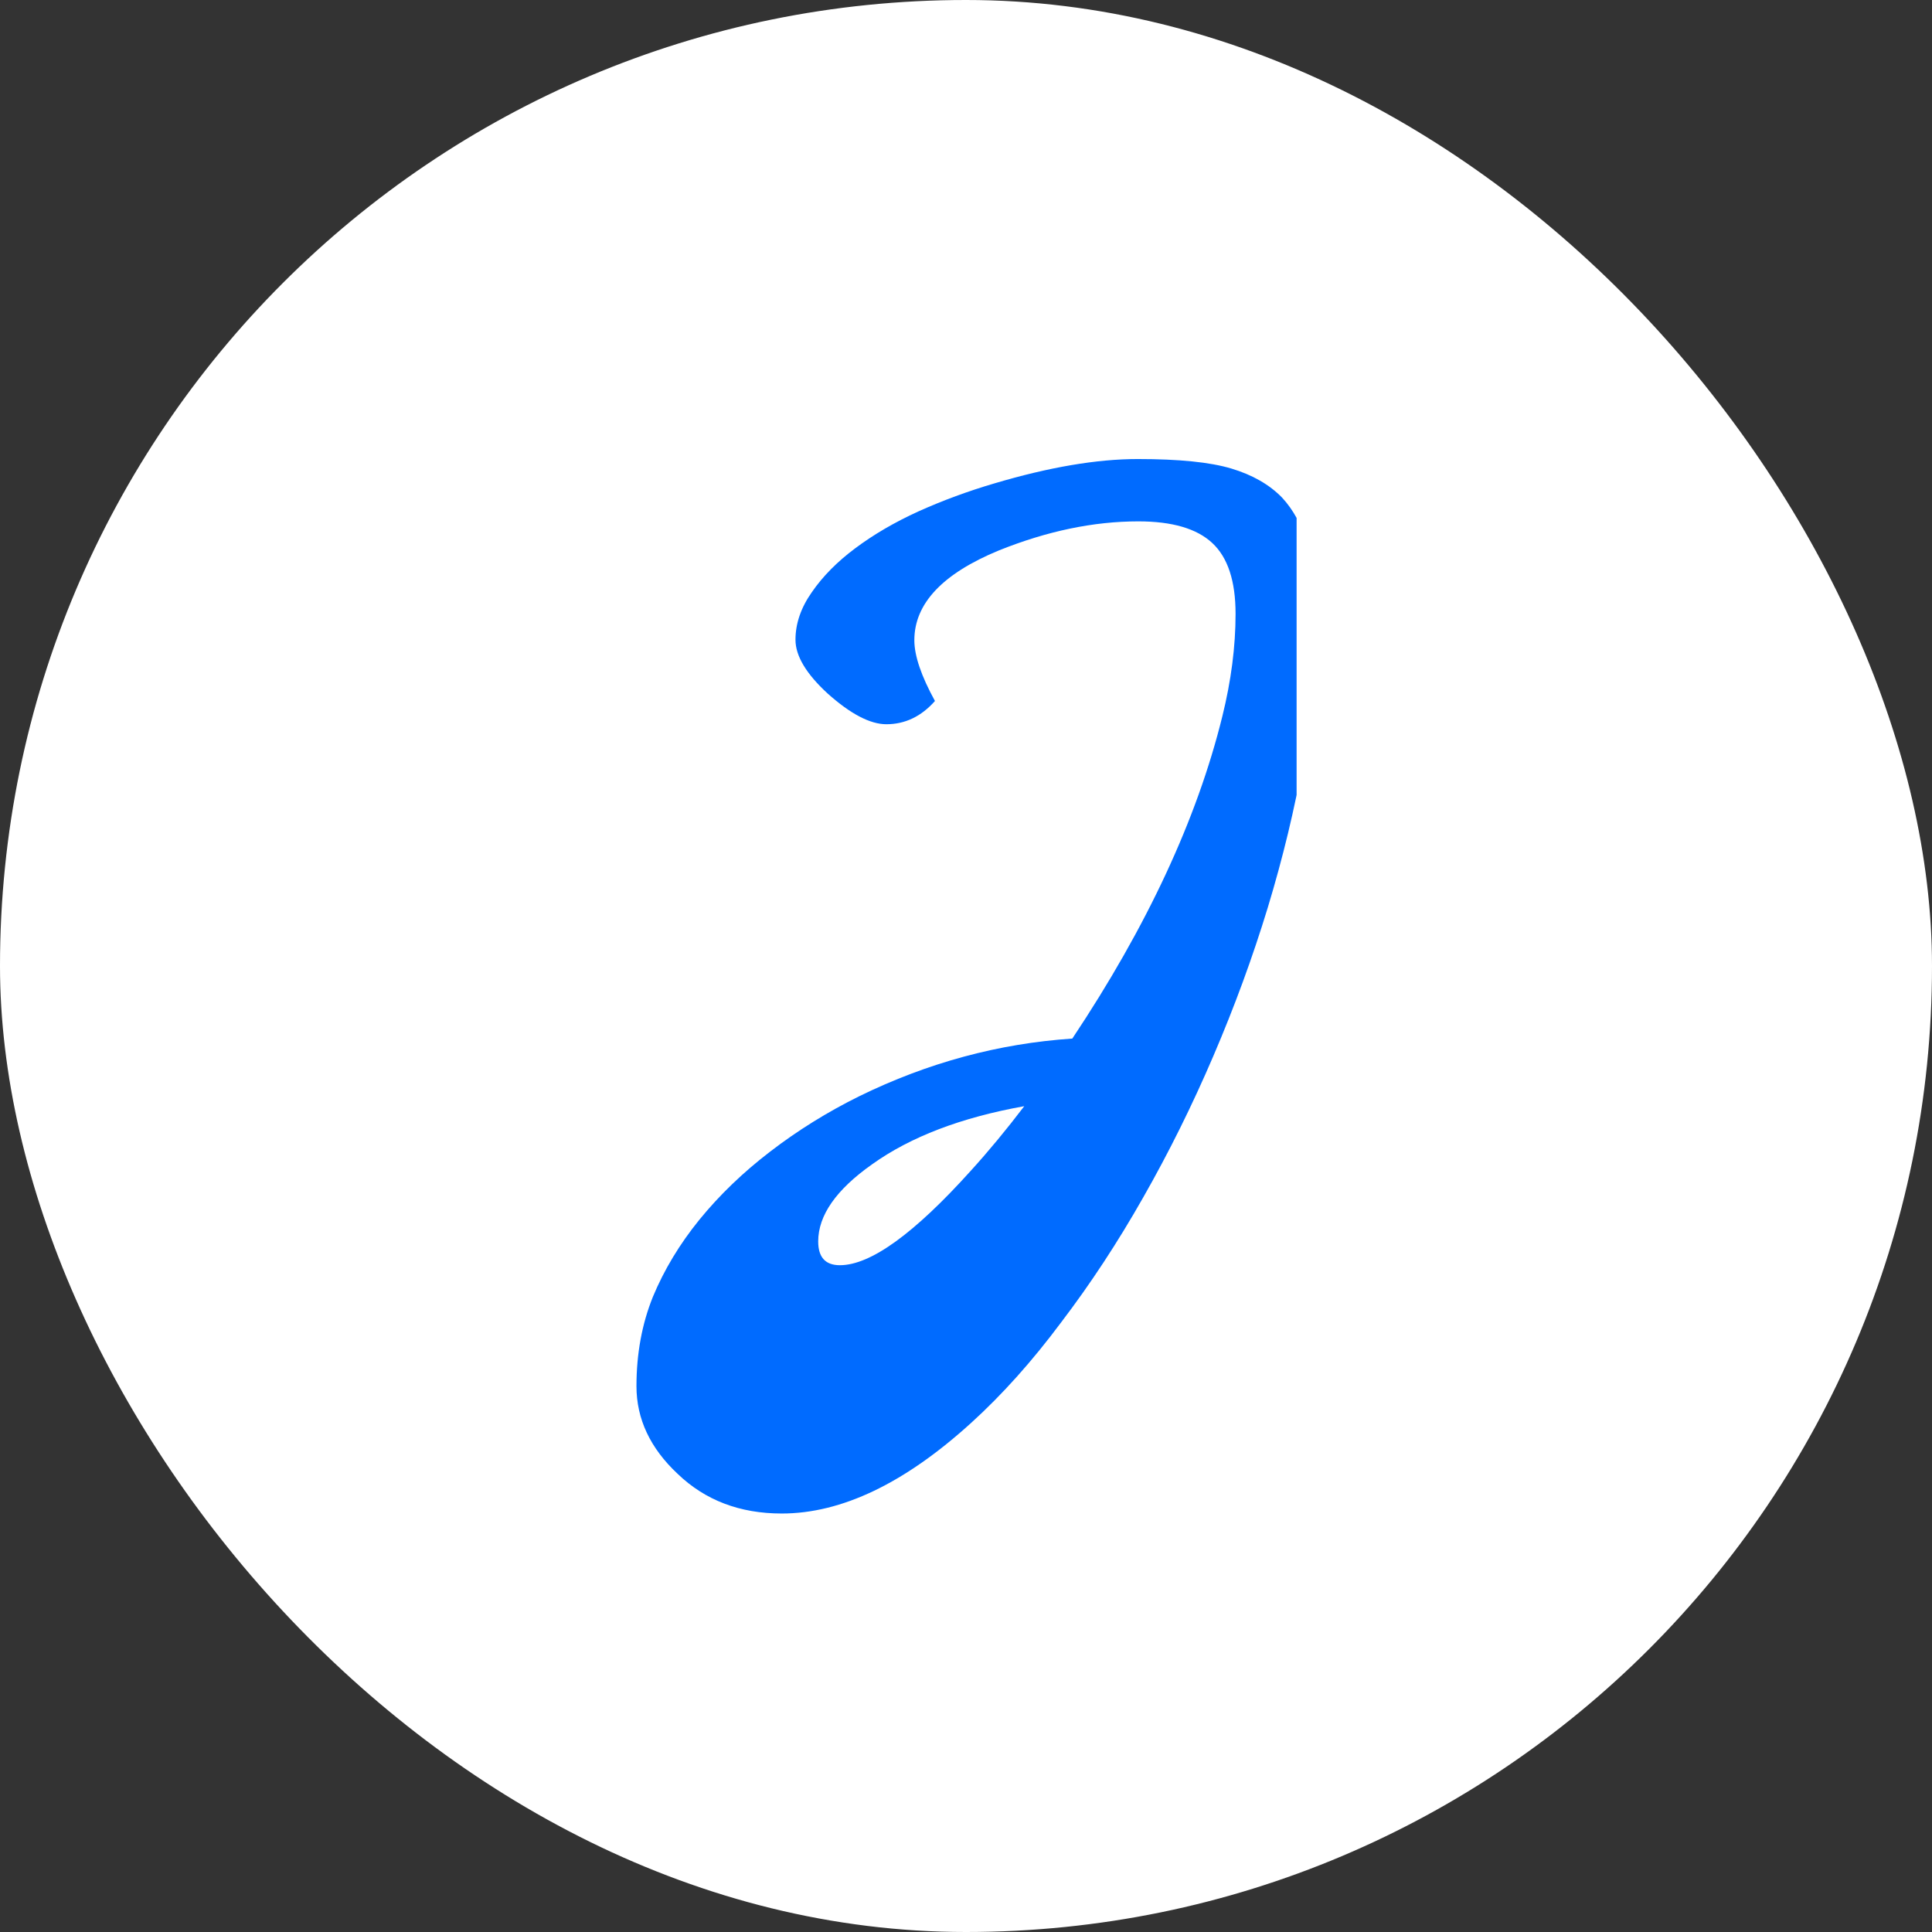 <svg xmlns="http://www.w3.org/2000/svg" version="1.1" xmlns:xlink="http://www.w3.org/1999/xlink" width="1000" height="1000"><rect width="100%" height="100%" fill="#333333" stroke="none"/><g clip-path="url(#SvgjsClipPath1118)"><rect width="1000" height="1000" fill="#ffffff"></rect><g transform="matrix(15.556,0,0,15.556,328.889,150)"><svg xmlns="http://www.w3.org/2000/svg" version="1.1" xmlns:xlink="http://www.w3.org/1999/xlink" width="22" height="45"><svg width="22" height="45" viewBox="0 0 22 45" fill="none" xmlns="http://www.w3.org/2000/svg">
<g clip-path="url(#clip0_7_3)">
<path d="M9.281 11.66C9.281 12.176 9.51 12.85 9.967 13.682C9.51 14.197 8.971 14.455 8.35 14.455C7.811 14.455 7.16 14.115 6.398 13.435C5.684 12.779 5.326 12.182 5.326 11.643C5.326 11.104 5.508 10.576 5.871 10.06C6.234 9.533 6.715 9.047 7.312 8.602C7.922 8.145 8.625 7.734 9.422 7.371C10.23 7.008 11.074 6.697 11.953 6.439C13.77 5.9 15.357 5.631 16.717 5.631C18.088 5.631 19.125 5.736 19.828 5.947C20.531 6.158 21.094 6.48 21.516 6.914C22.266 7.723 22.641 8.982 22.641 10.693C22.641 12.404 22.5 14.062 22.219 15.668C21.938 17.262 21.545 18.891 21.041 20.555C20.537 22.207 19.934 23.854 19.23 25.494C18.527 27.135 17.748 28.705 16.893 30.205C16.049 31.693 15.141 33.076 14.168 34.353C13.207 35.643 12.211 36.756 11.18 37.693C8.965 39.709 6.861 40.717 4.869 40.717C3.475 40.717 2.32 40.277 1.406 39.398C0.492 38.543 0.035 37.57 0.035 36.48C0.035 35.402 0.217 34.412 0.58 33.51C0.955 32.607 1.471 31.752 2.127 30.943C2.795 30.123 3.58 29.367 4.482 28.676C5.396 27.973 6.387 27.357 7.453 26.83C9.727 25.717 12.088 25.078 14.537 24.914C17.021 21.188 18.686 17.613 19.529 14.191C19.822 13.008 19.969 11.871 19.969 10.781C19.969 9.691 19.711 8.906 19.195 8.426C18.68 7.945 17.859 7.705 16.734 7.705C15.246 7.705 13.699 8.027 12.094 8.672C10.219 9.445 9.281 10.441 9.281 11.66ZM6.082 31.664C6.082 32.191 6.322 32.455 6.803 32.455C7.822 32.455 9.275 31.406 11.162 29.309C11.748 28.664 12.34 27.949 12.938 27.164C10.84 27.539 9.152 28.184 7.875 29.098C6.68 29.941 6.082 30.797 6.082 31.664Z" fill="#006BFF"></path>
</g>
<defs>
<clipPath id="clip0_7_3">
<rect width="22" height="45" fill="white"></rect>
</clipPath>
<clipPath id="SvgjsClipPath1118"><rect width="1000" height="1000" x="0" y="0" rx="500" ry="500"></rect></clipPath></defs>
</svg></svg></g></g></svg>
